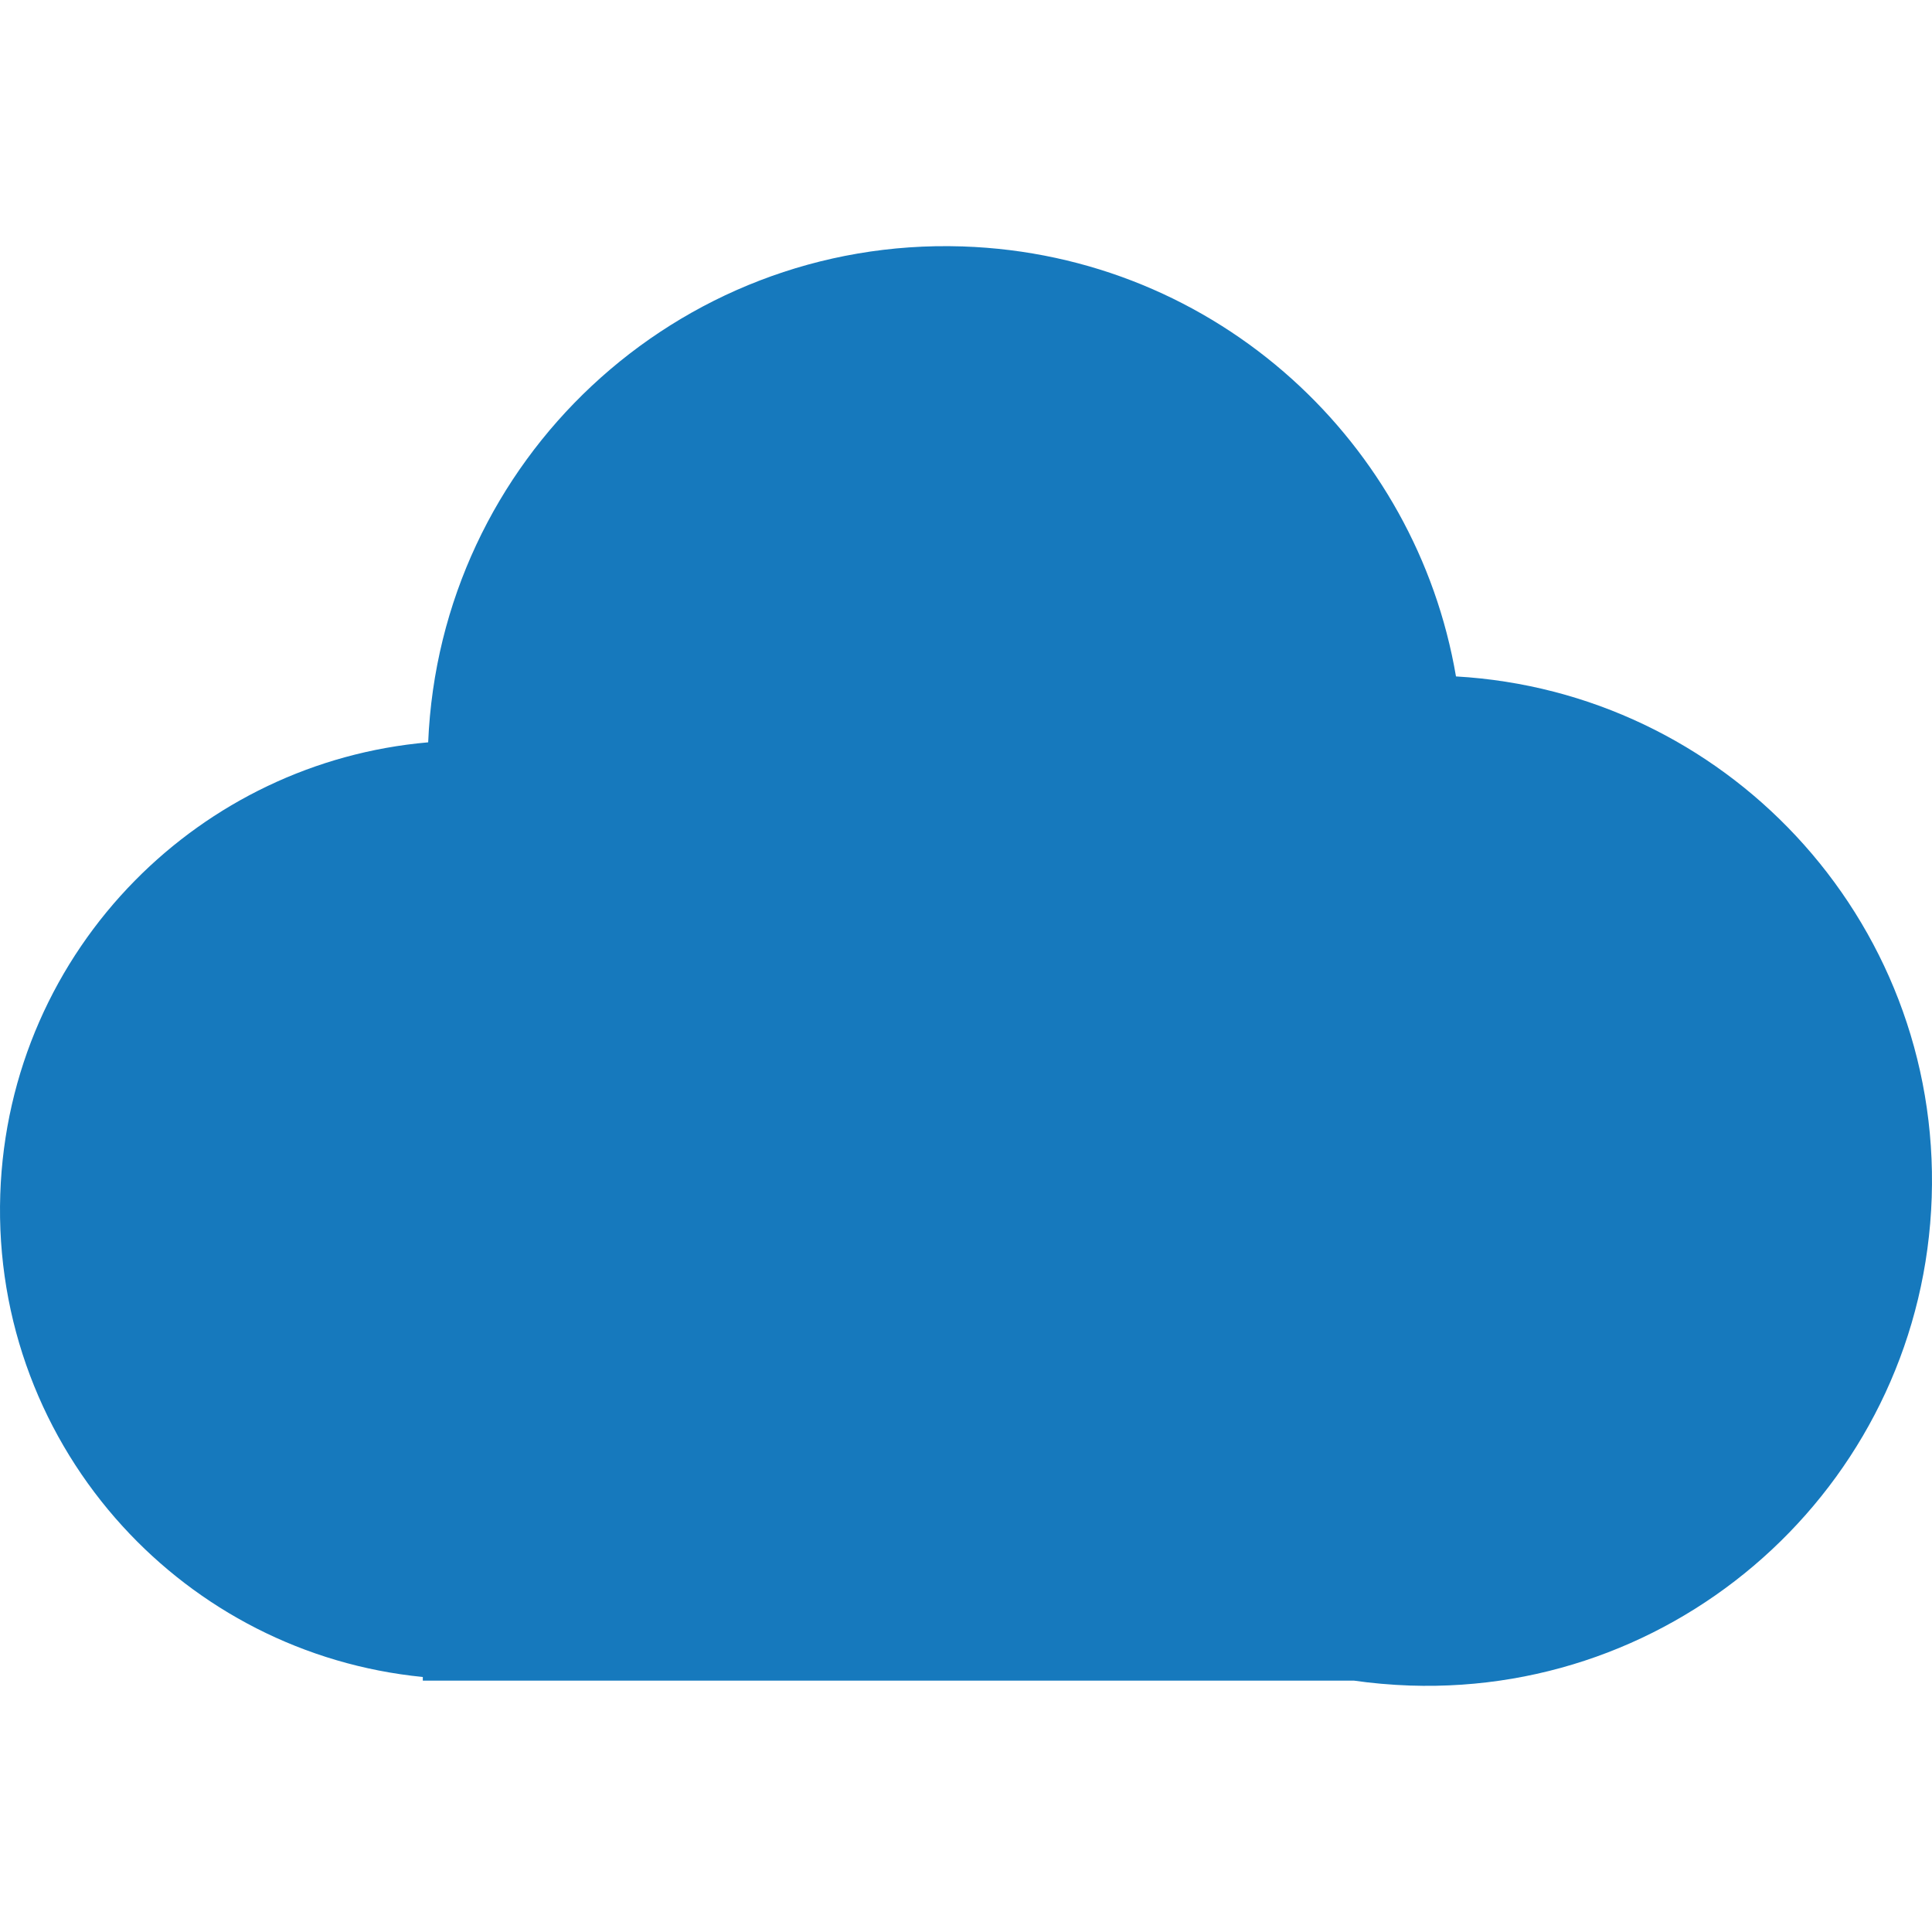 <?xml version="1.0" ?><!DOCTYPE svg  PUBLIC '-//W3C//DTD SVG 1.1//EN'  'http://www.w3.org/Graphics/SVG/1.1/DTD/svg11.dtd'><svg height="256px" style="shape-rendering:geometricPrecision; text-rendering:geometricPrecision; image-rendering:optimizeQuality; fill-rule:evenodd; clip-rule:evenodd" version="1.1" viewBox="0 0 256000 255998" width="256px" xml:space="preserve" xmlns="http://www.w3.org/2000/svg" xmlns:xlink="http://www.w3.org/1999/xlink"><defs><style type="text/css">
   <![CDATA[
    .fil1 {fill:none}
    .fil0 {fill:#1679BD;fill-rule:nonzero}
   ]]>
  </style></defs><g id="Layer_x0020_1"><path class="fil0" d="M192926 89629c17810,1021 33662,8959 45019,21102 11703,12512 18633,29484 18016,47948 -617,18471 -8664,34946 -21177,46648 -12511,11704 -29484,18635 -47948,18017 -1265,-43 -2537,-122 -3816,-237l-10 0c-1276,-115 -2470,-253 -3582,-413l-120682 0 -2723 0 0 -486c-15774,-1559 -29738,-8968 -39778,-19971 -10552,-11563 -16773,-27102 -16210,-43990 545,-16263 7280,-30855 17864,-41587 10111,-10250 23736,-16985 38836,-18298 781,-18699 8992,-35366 21686,-47239 12808,-11979 30172,-19080 49068,-18472l0 -8 1 0 85 11c16834,562 32043,7135 43634,17586 11232,10128 19076,23904 21717,39389z"/></g><rect class="fil1" height="255998" width="255998" x="1"/></svg>